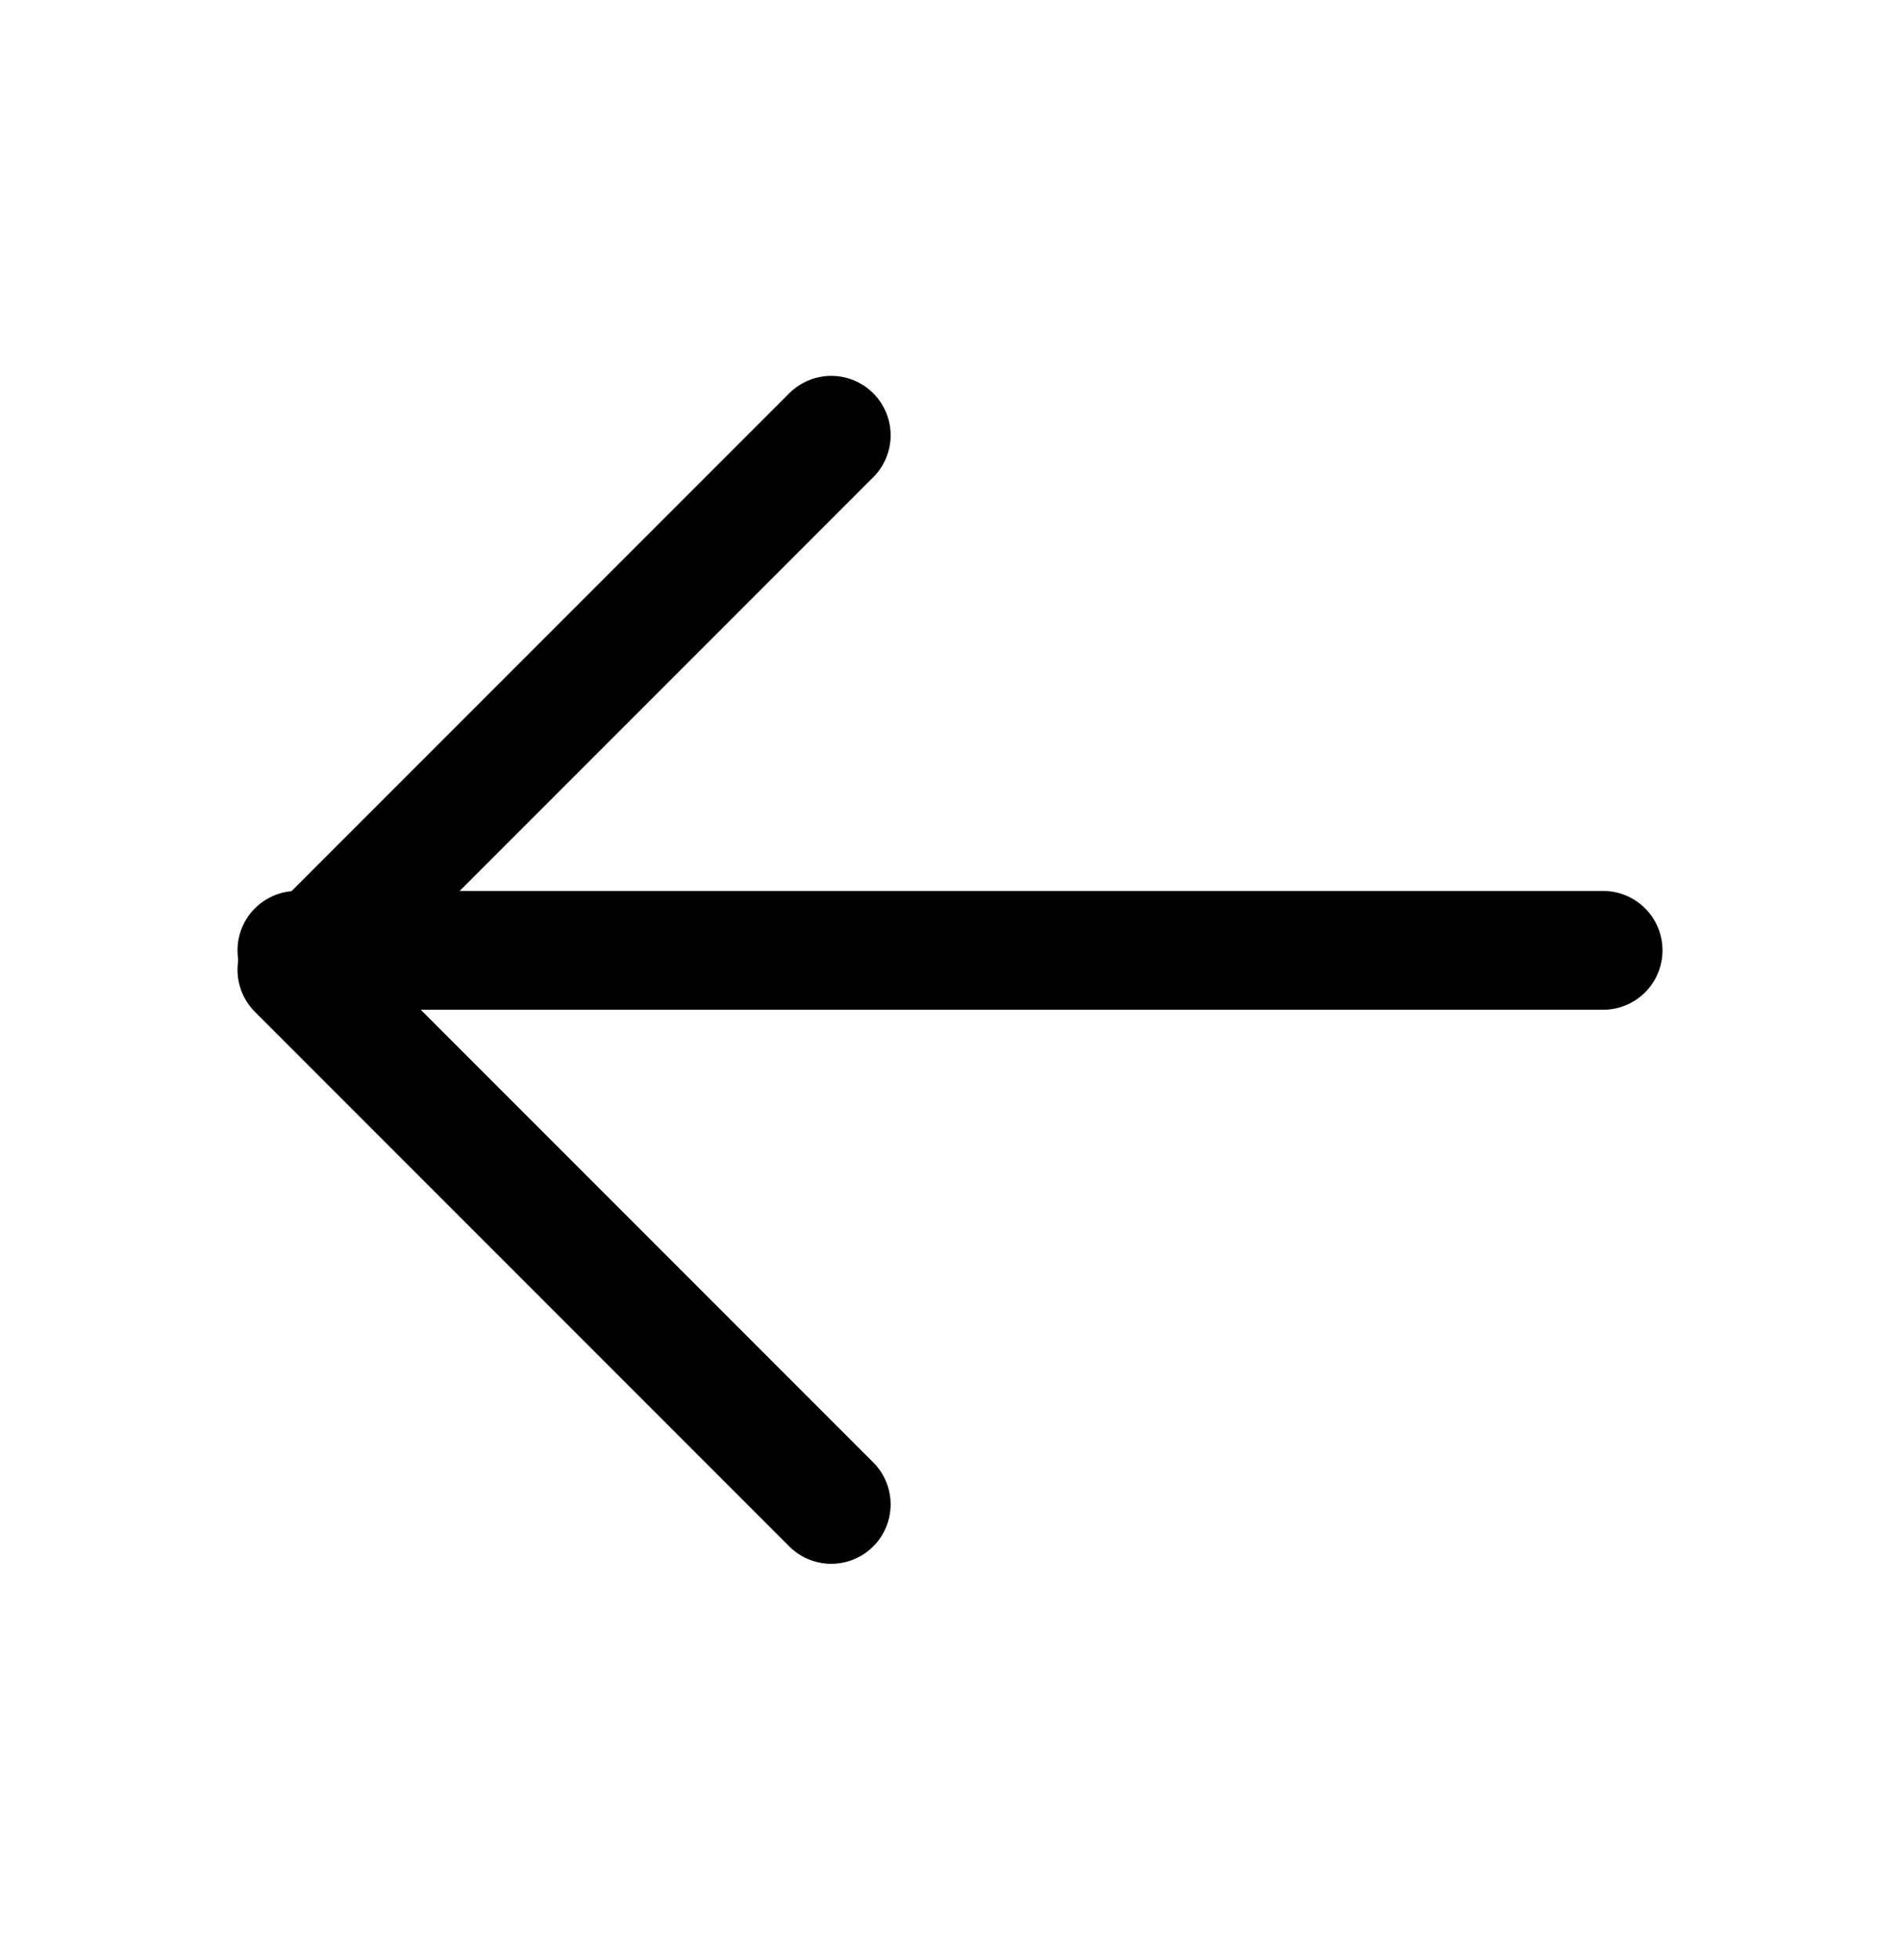 <svg width="32" height="33" viewBox="0 0 32 33" fill="none" xmlns="http://www.w3.org/2000/svg">
<path d="M27 16H5" stroke="black" stroke-width="2" stroke-linecap="round" stroke-linejoin="round"/>
<path d="M14 7.328L5 16.328L14 25.328" stroke="black" stroke-width="2" stroke-linecap="round" stroke-linejoin="round"/>
</svg>
